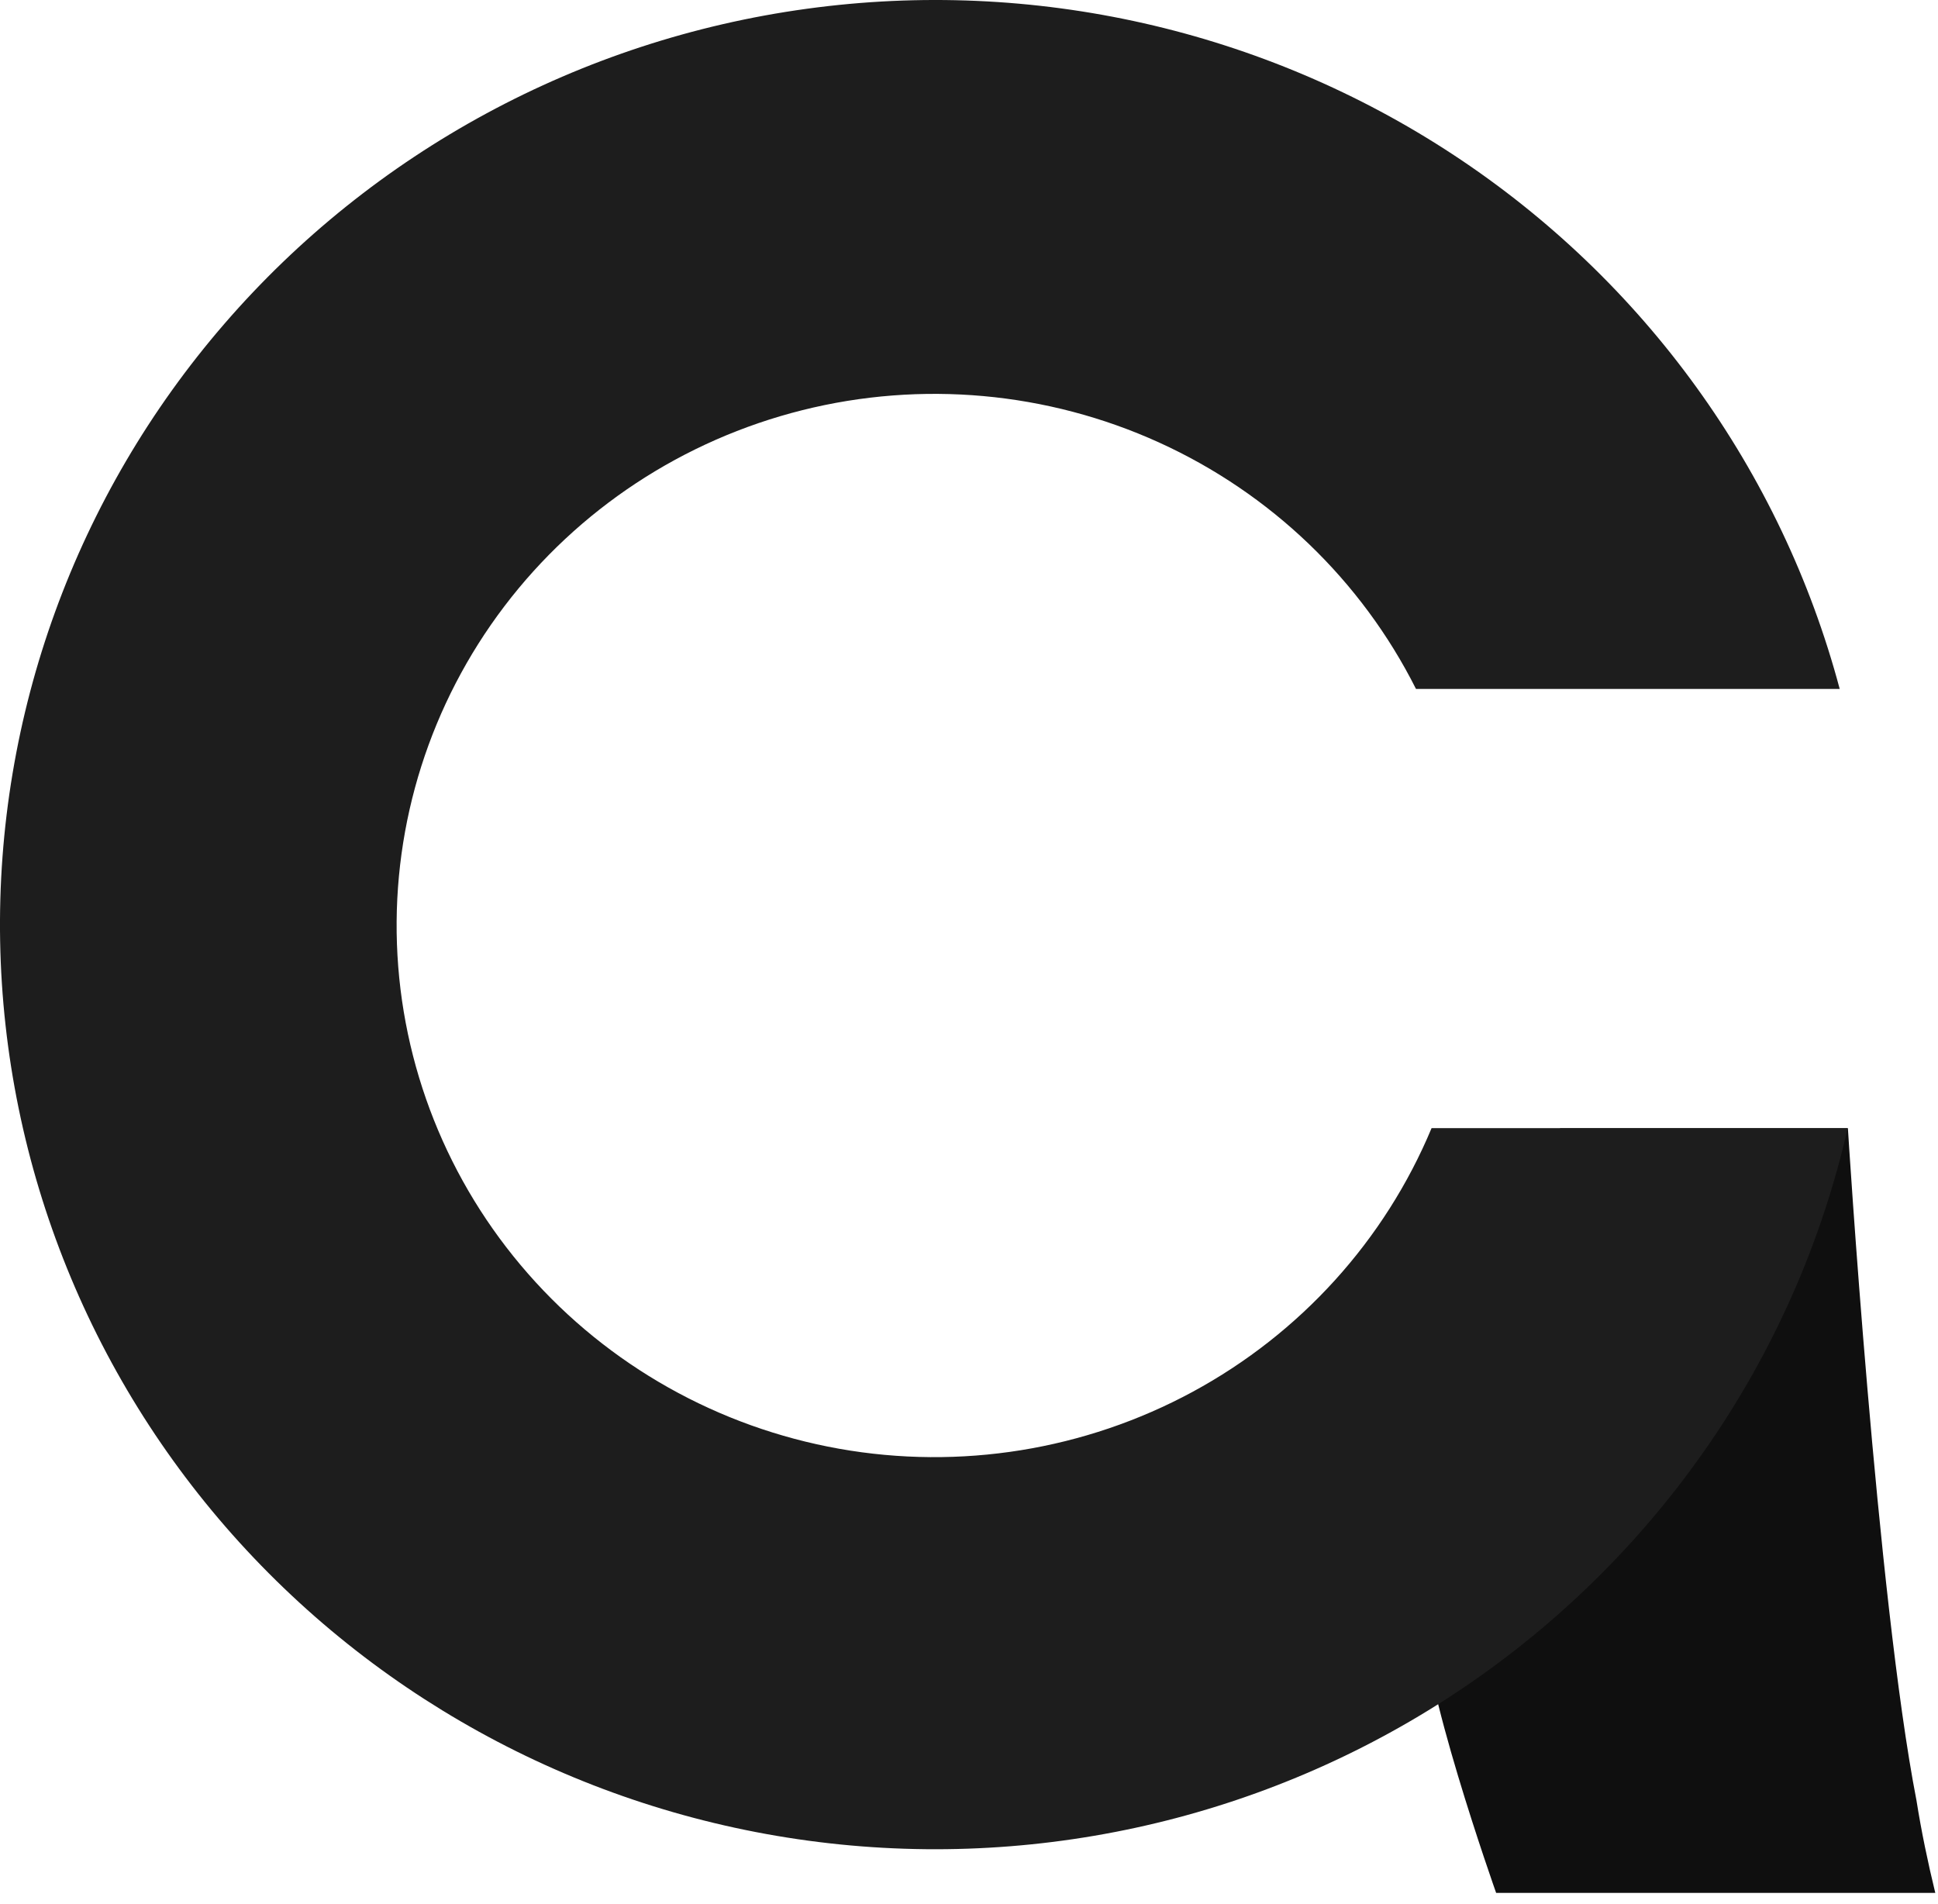 <svg width="57" height="56" viewBox="0 0 57 56" fill="none" xmlns="http://www.w3.org/2000/svg">
    <path d="M56.367 52.951C55.207 46.989 54.35 33.183 54.35 33.183H45.885C45.885 33.183 42.122 45.839 41.913 47.512C41.704 49.185 44.004 55.67 44.004 55.67H56.92C56.701 54.77 56.513 53.871 56.367 52.951Z" fill="#0F0F0F"/>
    <path d="M42.105 33.179C40.727 36.481 38.247 39.218 35.077 40.934C31.907 42.649 28.238 43.24 24.682 42.608C21.125 41.975 17.894 40.157 15.528 37.457C13.161 34.757 11.802 31.337 11.675 27.767C11.548 24.197 12.662 20.691 14.832 17.834C17.001 14.977 20.095 12.94 23.598 12.063C27.101 11.185 30.803 11.521 34.087 13.012C37.37 14.504 40.038 17.062 41.647 20.262H54.109C52.395 13.833 48.357 8.247 42.759 4.561C37.161 0.875 30.392 -0.656 23.729 0.258C17.067 1.171 10.975 4.466 6.603 9.519C2.231 14.572 -0.116 21.032 0.004 27.68C0.125 34.328 2.705 40.701 7.257 45.596C11.808 50.491 18.017 53.568 24.707 54.245C31.398 54.922 38.108 53.152 43.569 49.271C49.03 45.389 52.863 39.664 54.343 33.179H42.105Z" fill="#1D1D1D"/>
</svg>
